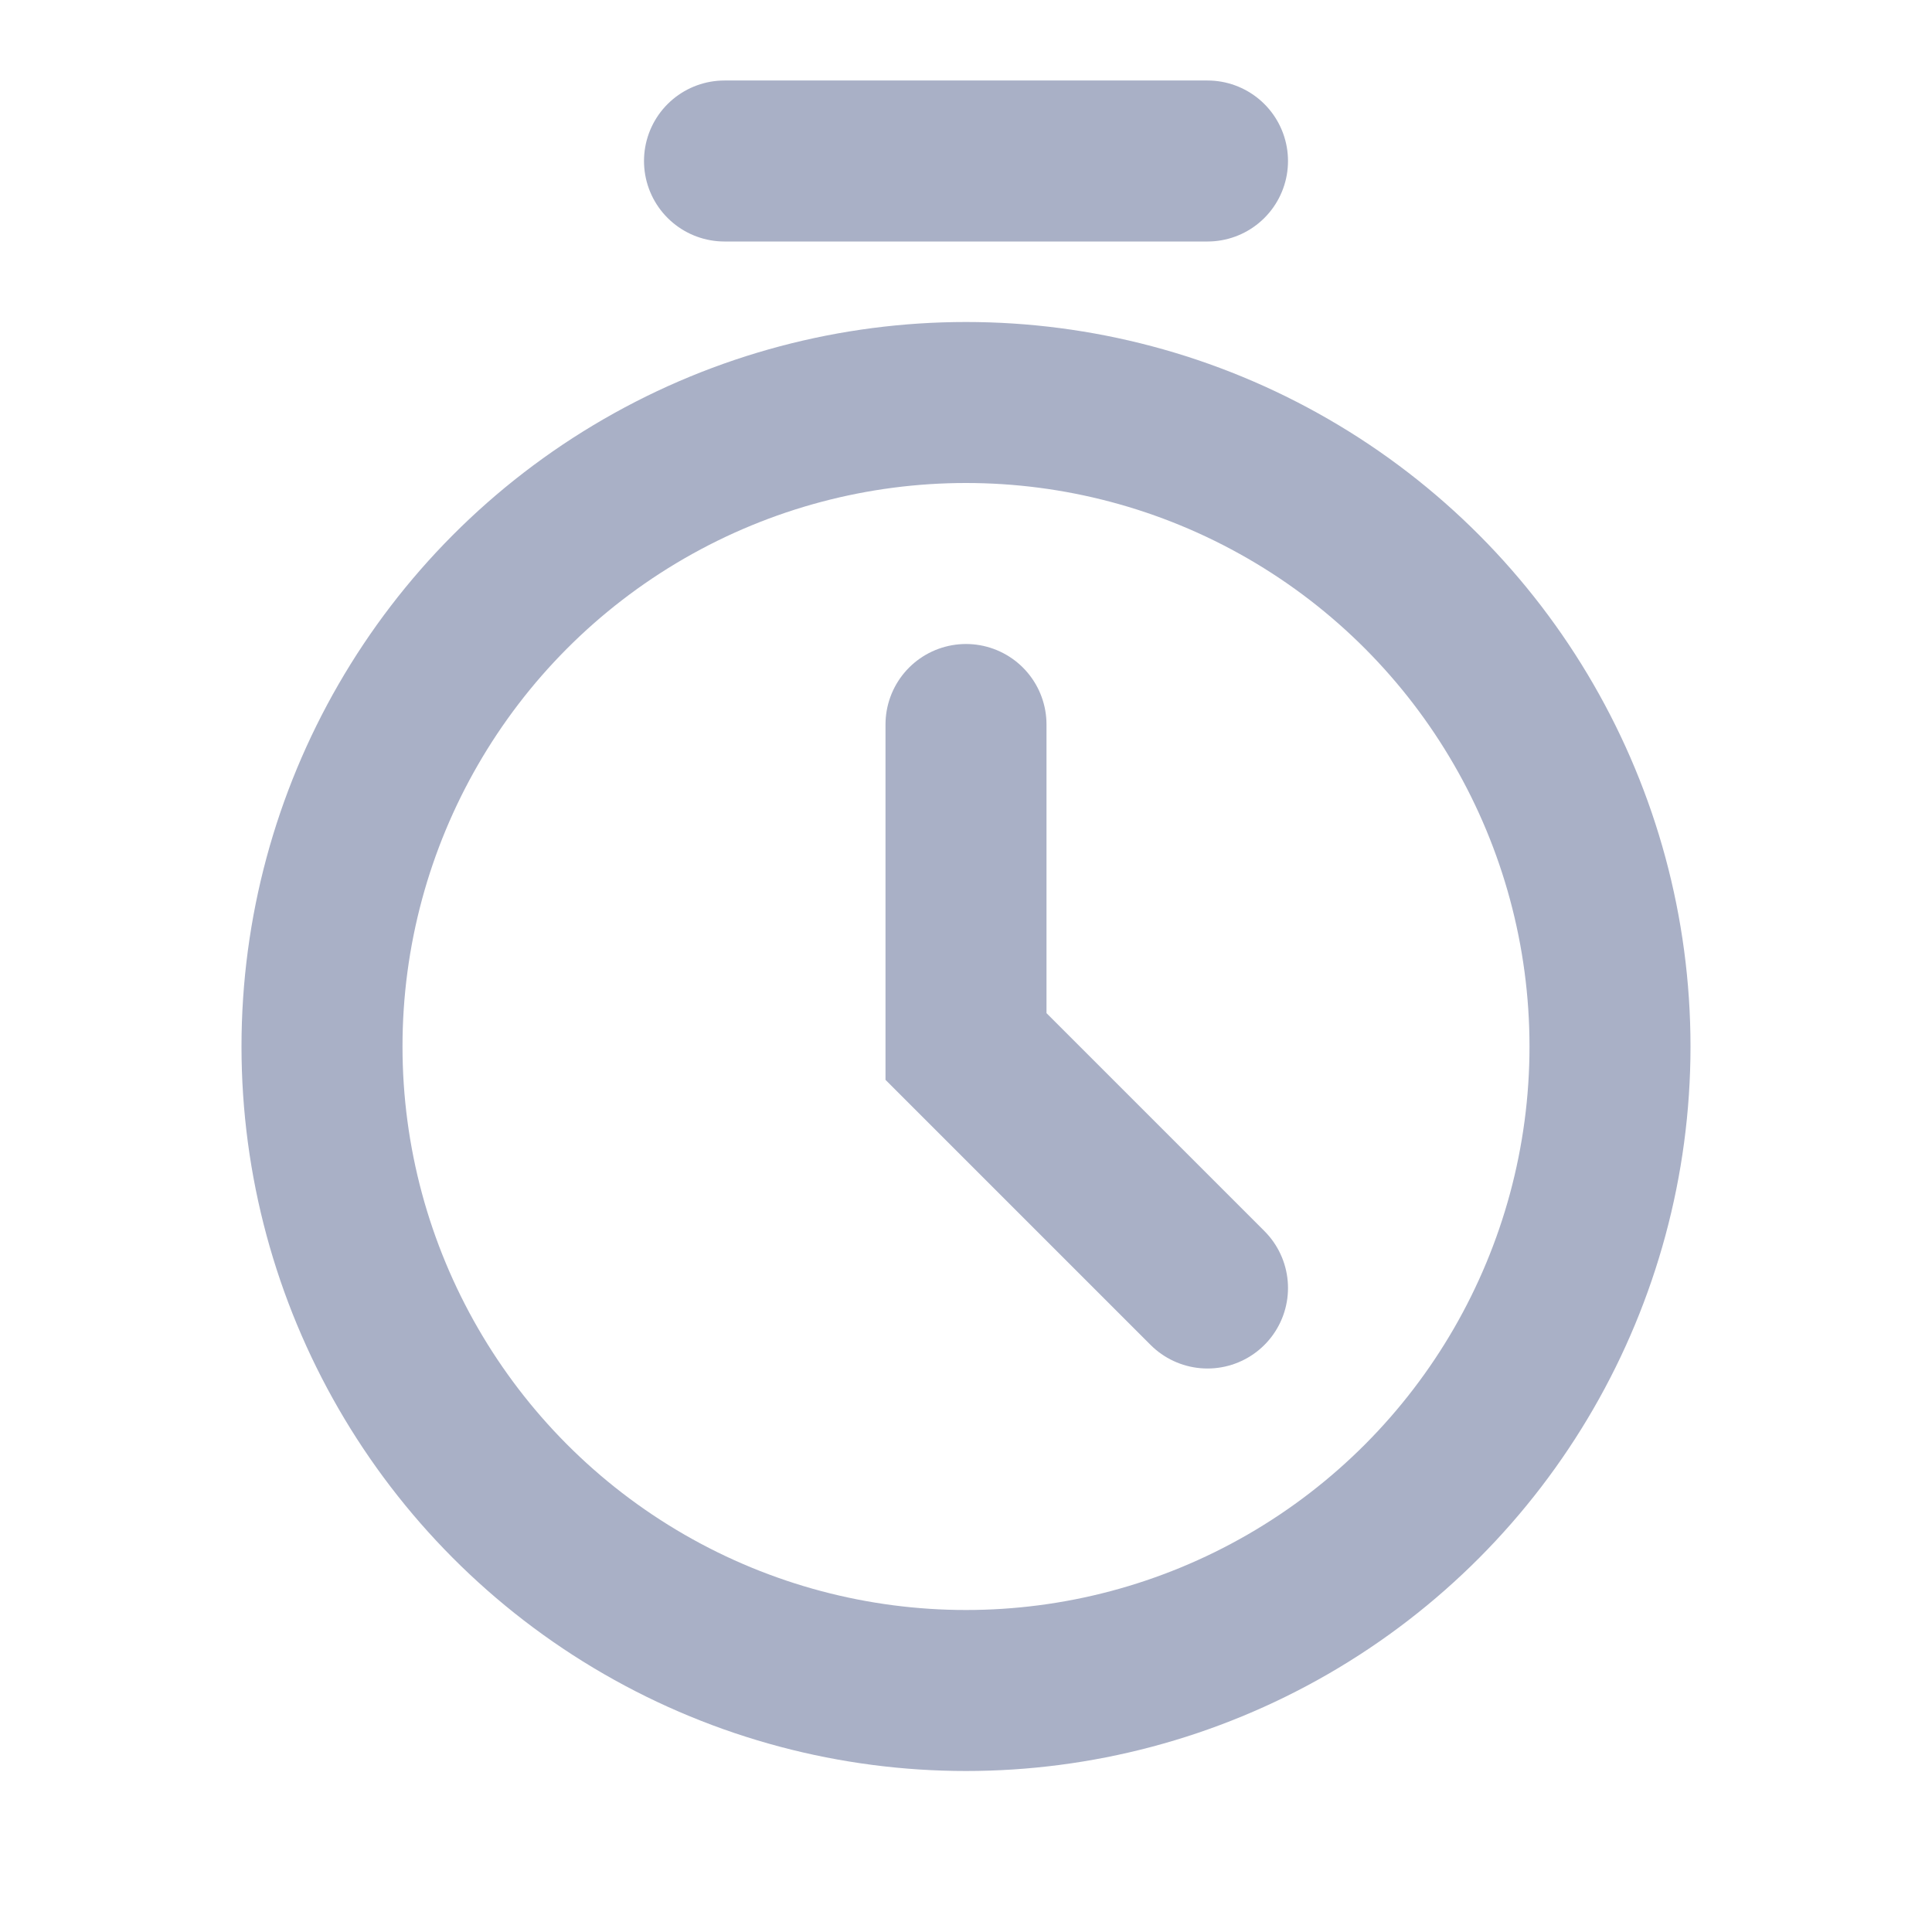<svg width="24" height="24" viewBox="0 0 24 24" fill="none" xmlns="http://www.w3.org/2000/svg">
<circle cx="12" cy="13" r="8" stroke="#A9B0C6" stroke-width="2"/>
<path d="M12 9v4l3 3M9 2h6" stroke="#A9B0C6" stroke-width="2" stroke-linecap="round"/>
</svg>
